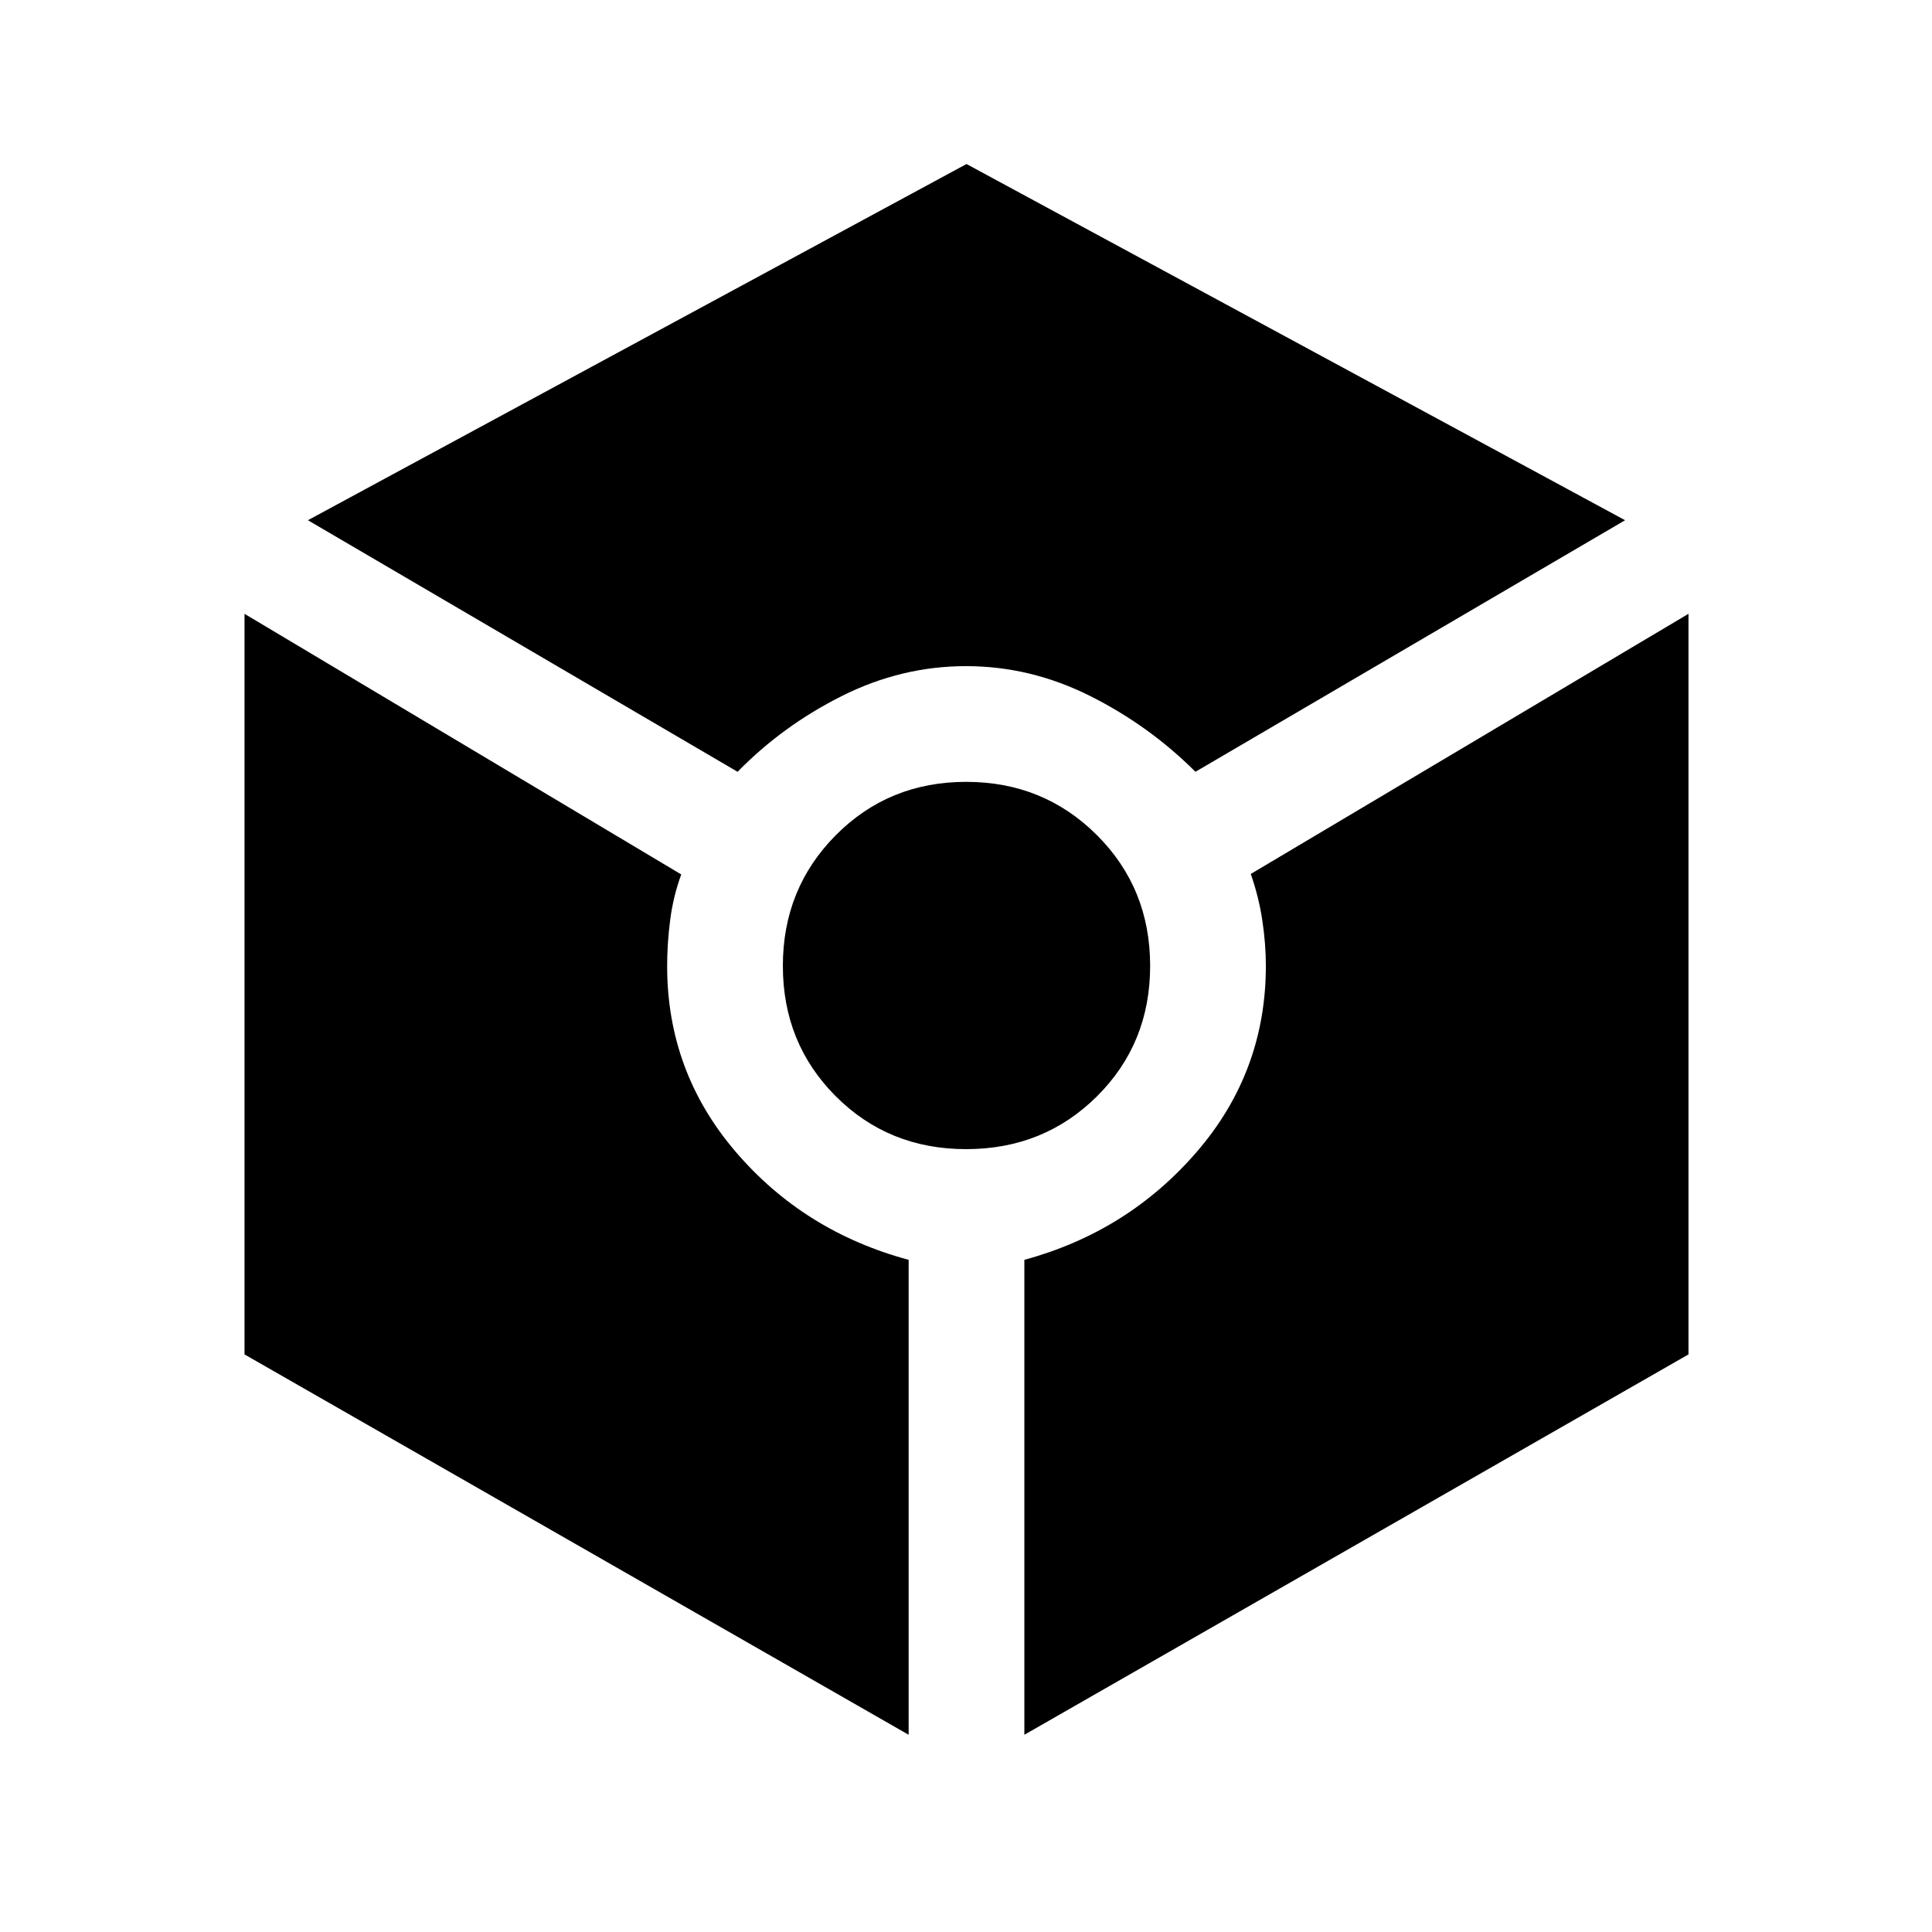 <svg xmlns="http://www.w3.org/2000/svg" height="48" viewBox="0 -960 960 960" width="48"><path d="M366.5-576.5 153-701.5l327.25-177 327.25 177-213.5 125q-23-23-52.5-37.75T480-629q-32 0-61.5 14.75t-52 37.75Zm85 478.5-330-189v-368l217 129.5q-4 11-5.5 22.66T331.5-480q0 52.5 34 92.25t86 53.75v236Zm28.58-291q-38.58 0-64.83-26.31T389-480.06q0-38.44 26.31-64.94t64.75-26.5q38.44 0 64.94 26.42 26.5 26.41 26.5 65 0 38.58-26.42 64.83-26.41 26.25-65 26.25ZM509-98v-236q51.5-14 85.75-53.75T629-480.08q0-10.85-1.75-22.54t-5.75-23.12L839-655v368L509-98Z"/></svg>
